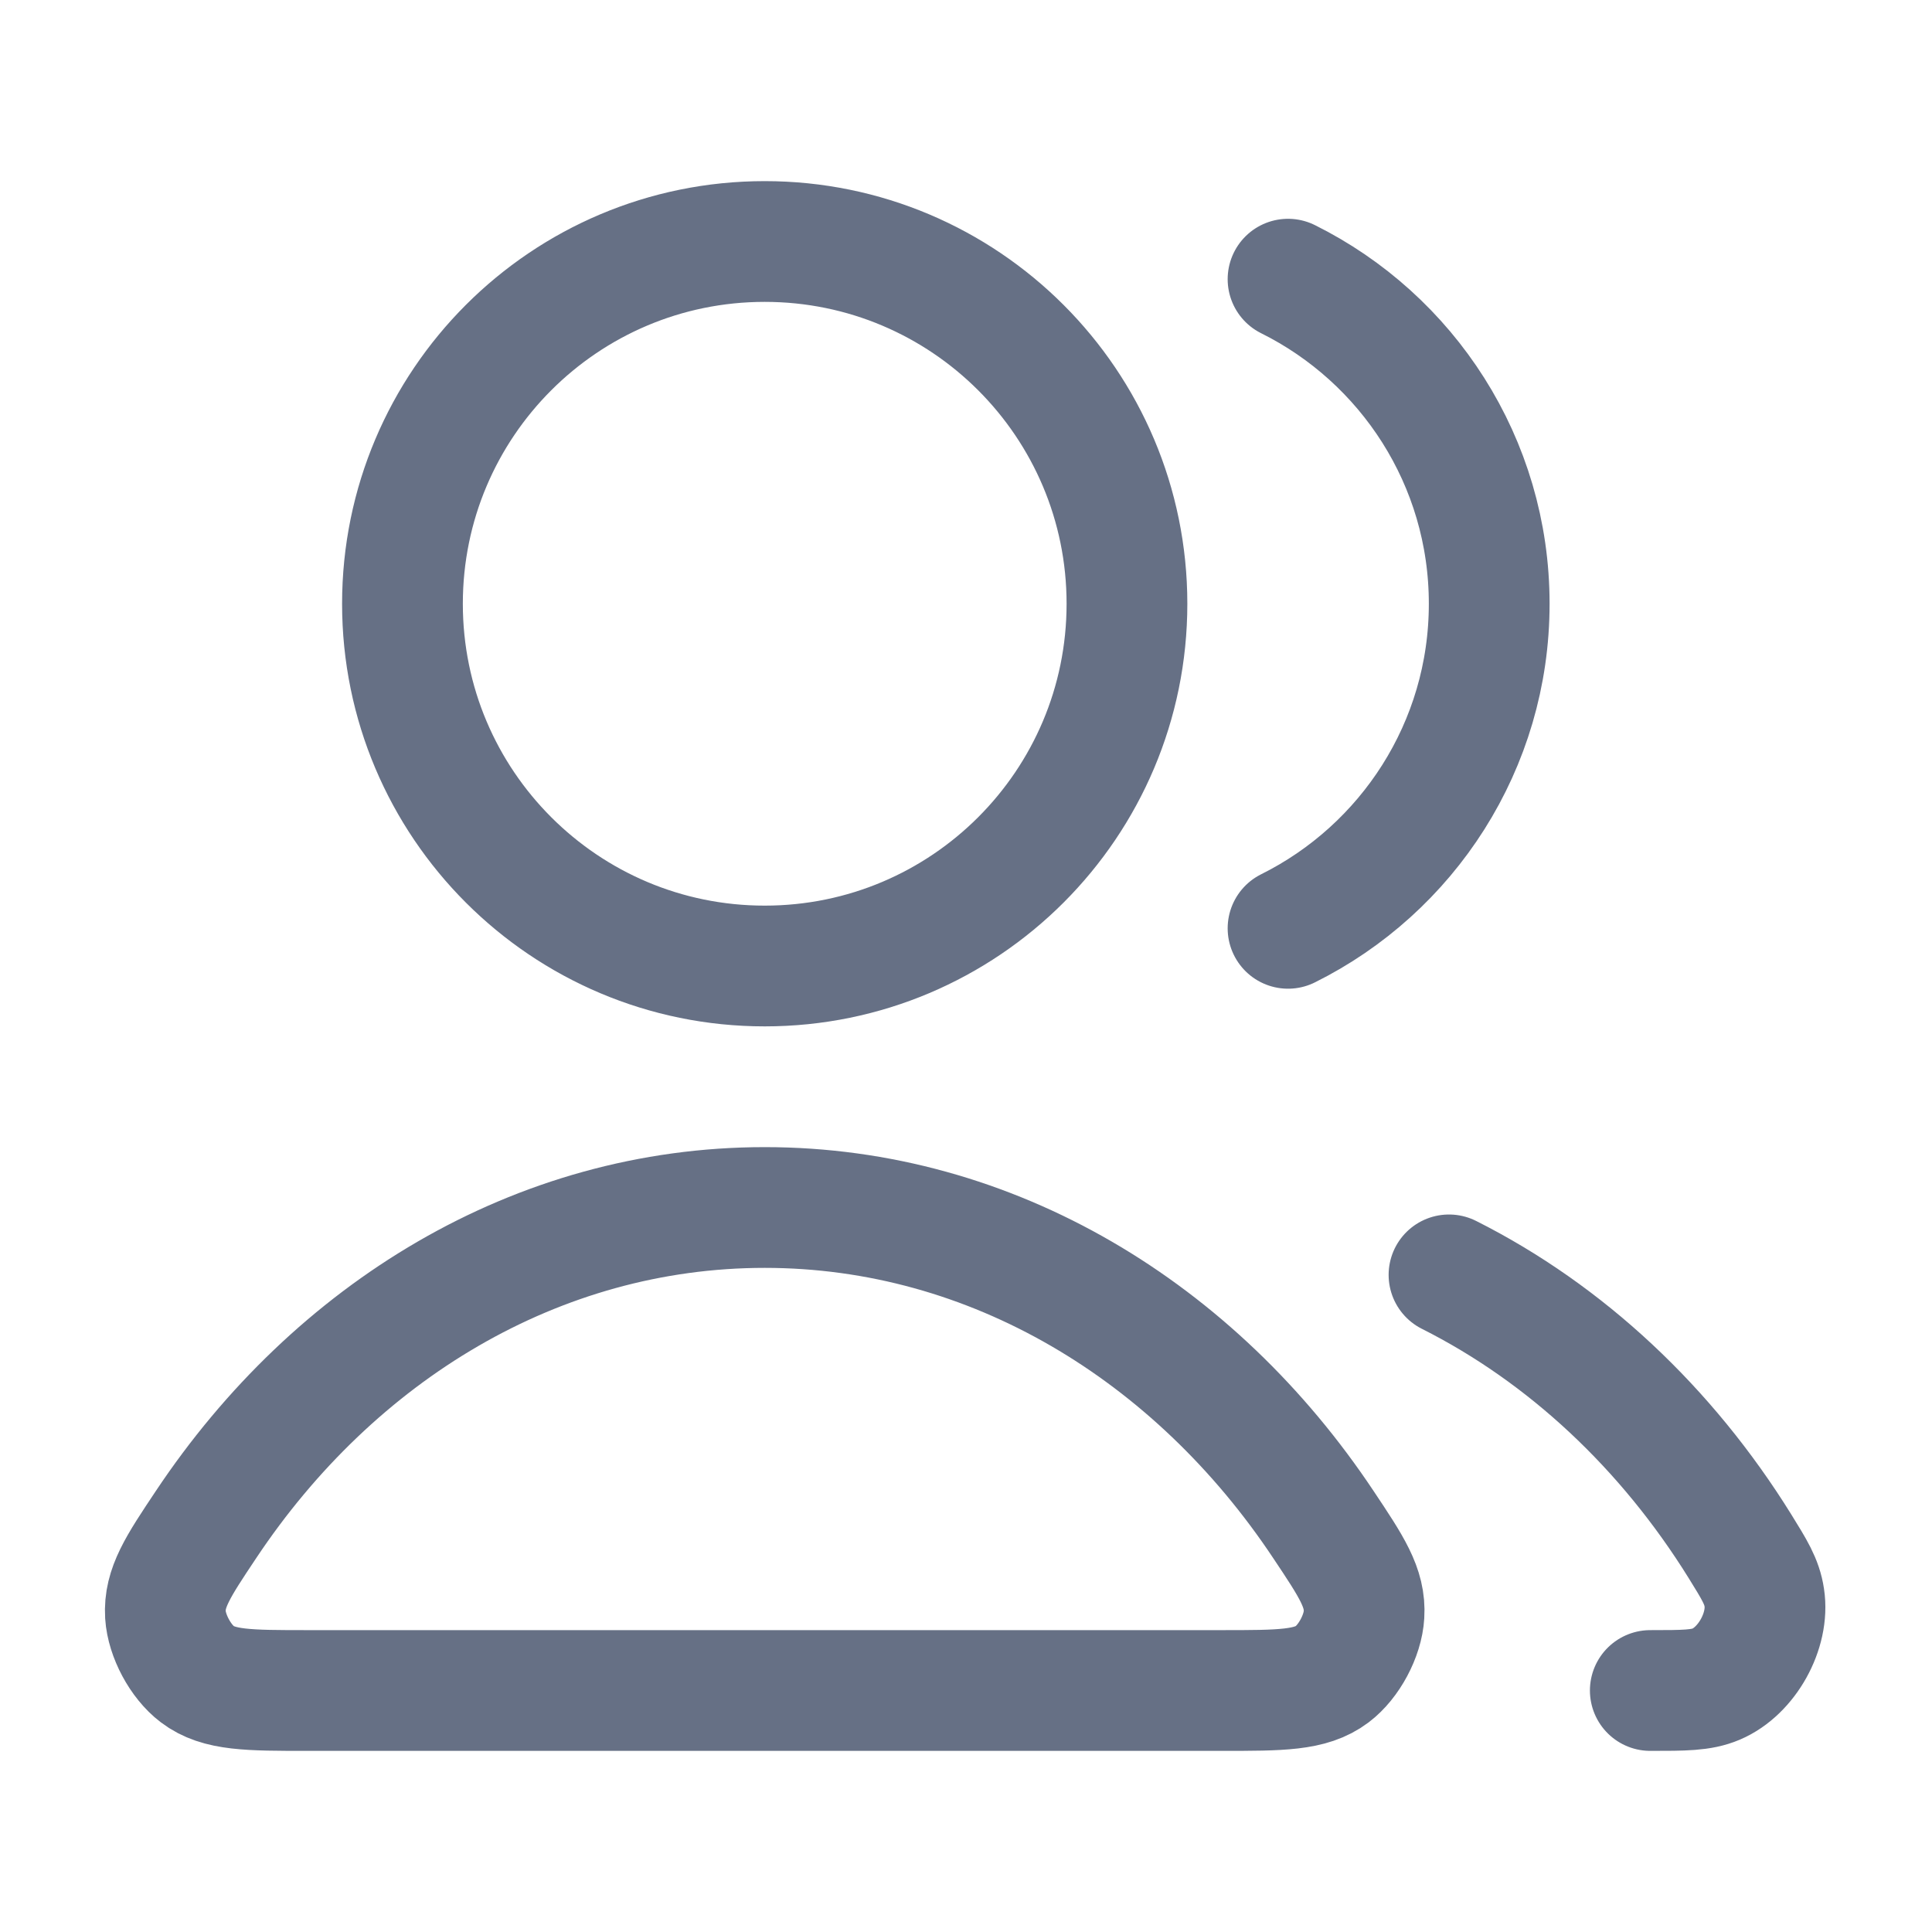 <svg width="16" height="16" viewBox="0 0 16 16" fill="none" xmlns="http://www.w3.org/2000/svg">
<g id="users-03">
<path id="Icon" d="M12 10.558C12.97 11.046 13.803 11.828 14.41 12.806C14.53 13 14.591 13.097 14.611 13.231C14.653 13.504 14.467 13.839 14.213 13.947C14.088 14 13.948 14 13.667 14M10.667 7.688C11.654 7.197 12.333 6.178 12.333 5C12.333 3.822 11.654 2.803 10.667 2.312M9.333 5C9.333 6.657 7.99 8 6.333 8C4.676 8 3.333 6.657 3.333 5C3.333 3.343 4.676 2 6.333 2C7.99 2 9.333 3.343 9.333 5ZM1.706 12.626C2.769 11.03 4.446 10 6.333 10C8.22 10 9.898 11.03 10.96 12.626C11.193 12.975 11.31 13.15 11.296 13.373C11.286 13.547 11.172 13.76 11.033 13.865C10.854 14 10.609 14 10.118 14H2.548C2.057 14 1.812 14 1.634 13.865C1.495 13.76 1.381 13.547 1.37 13.373C1.357 13.15 1.473 12.975 1.706 12.626Z" stroke="#667085" stroke-linecap="round" stroke-linejoin="round"/>
</g>
</svg>
